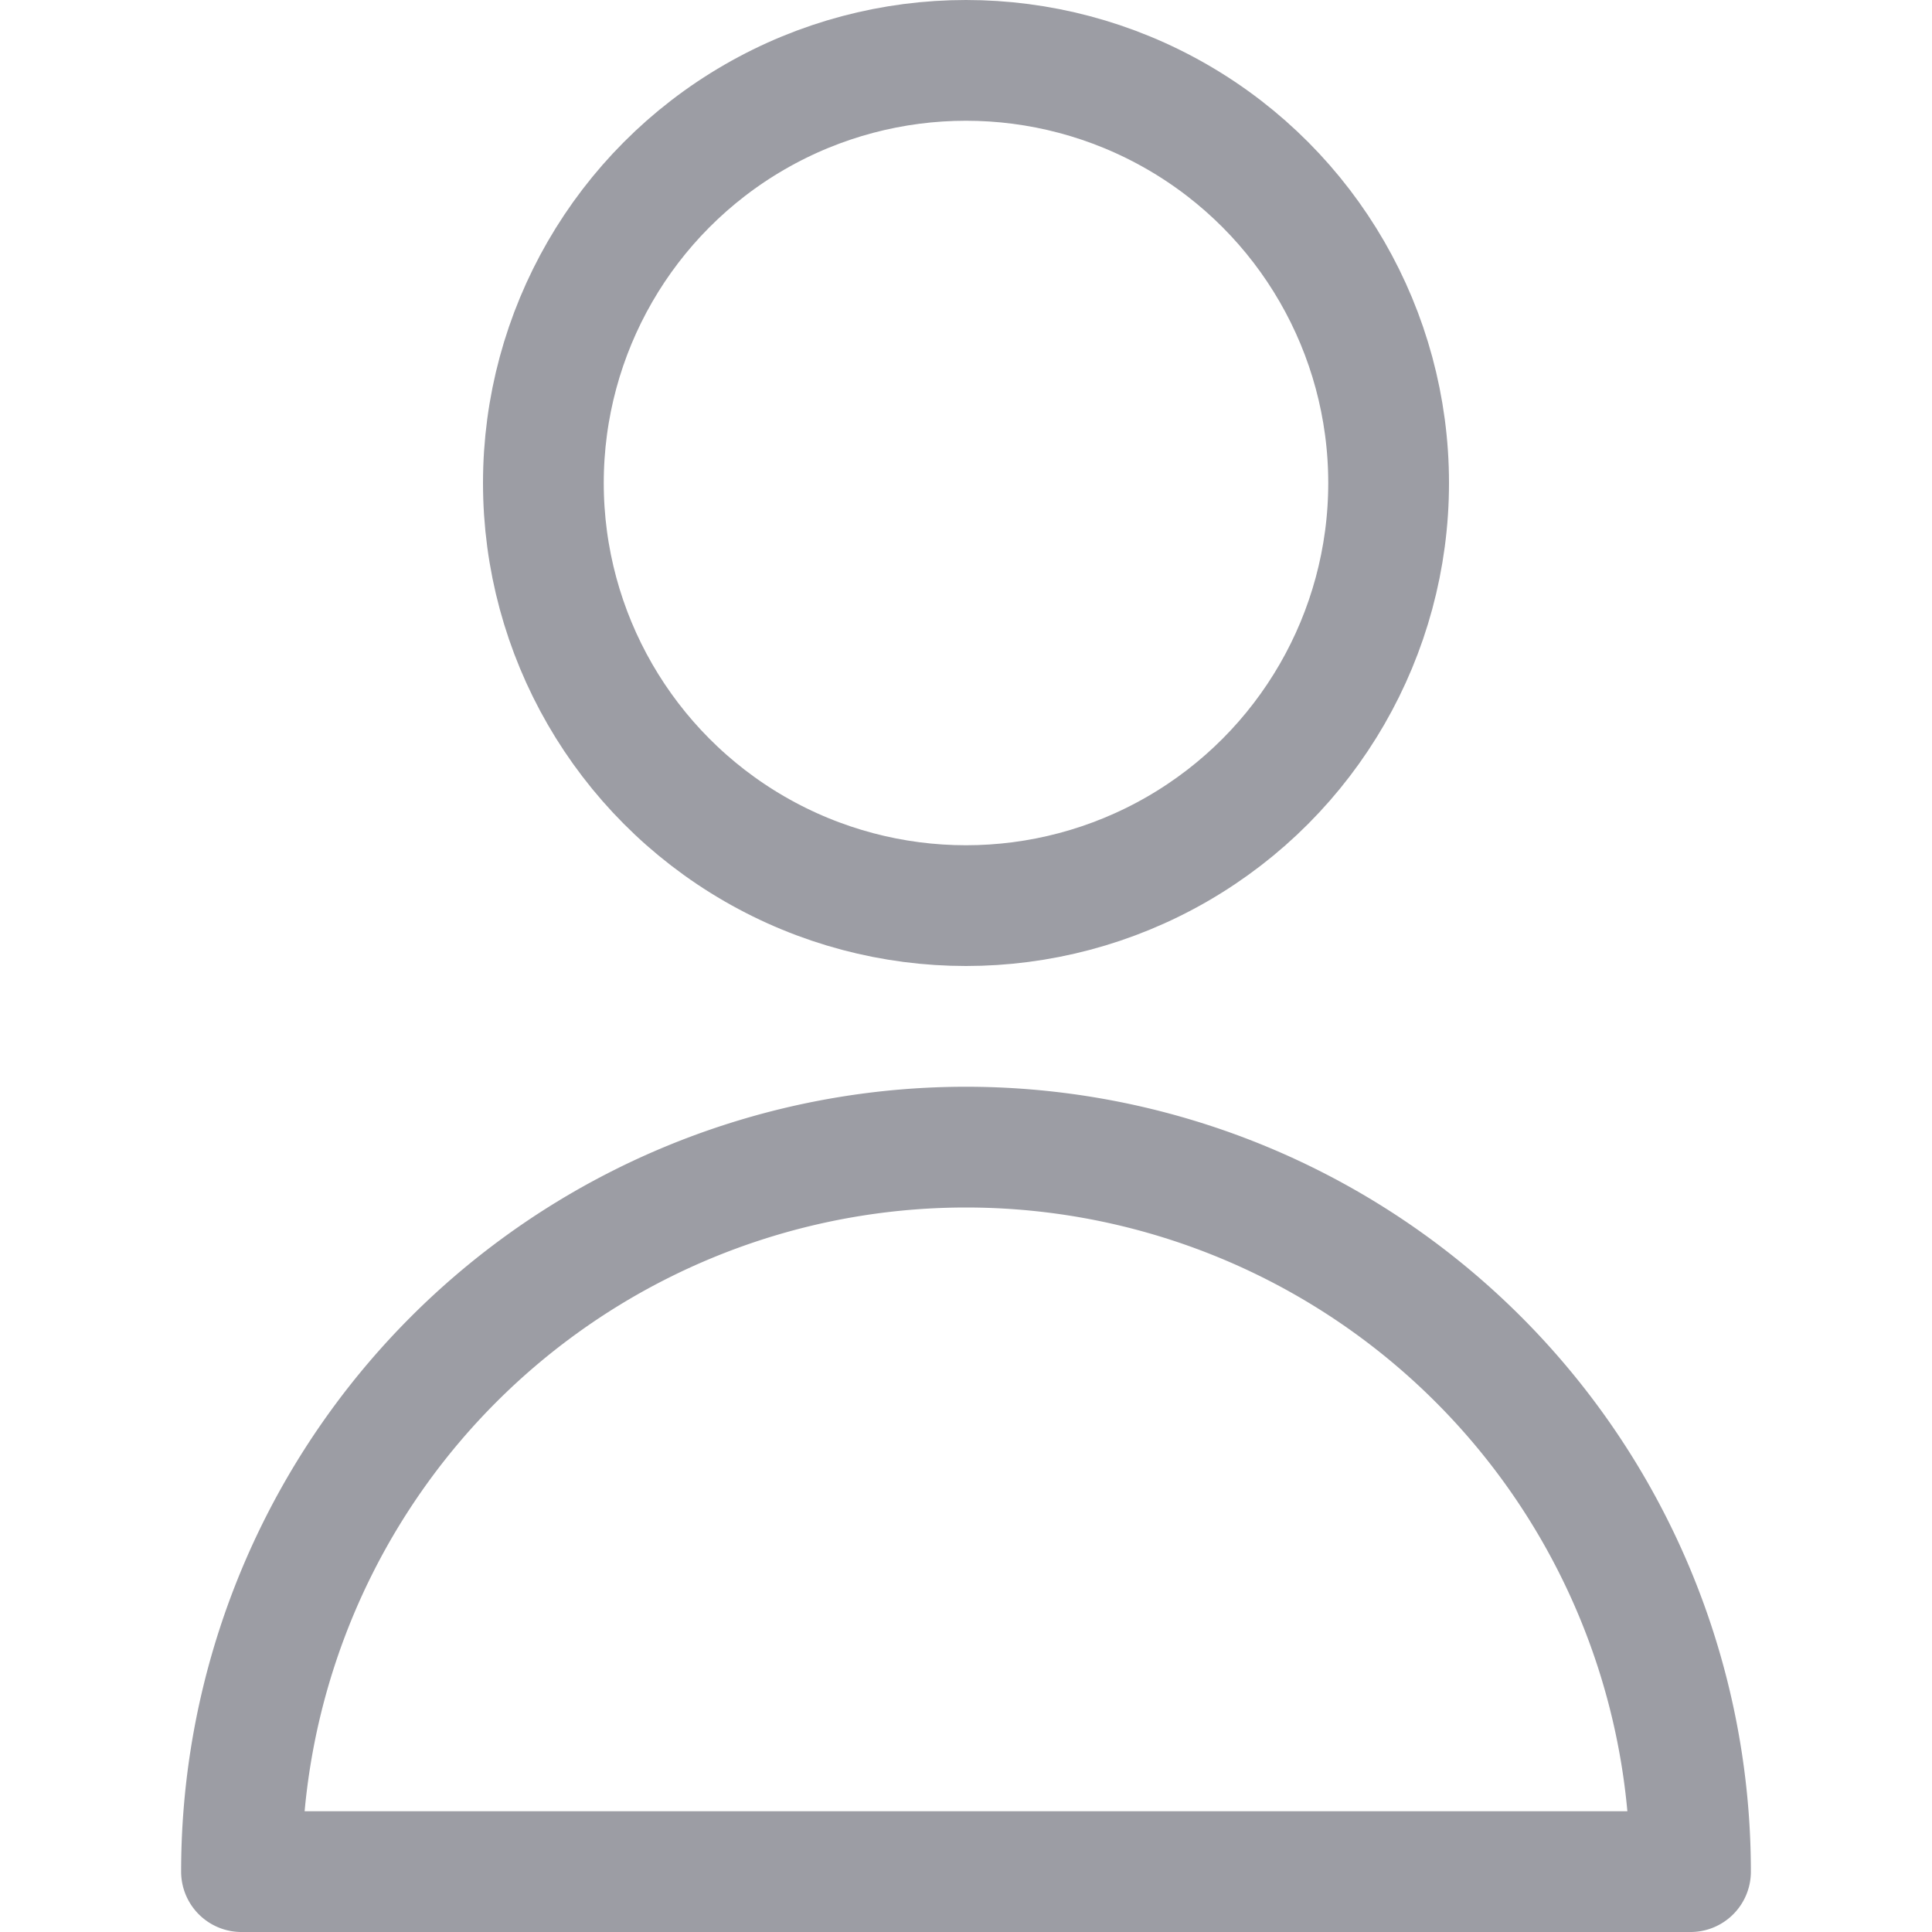 <?xml version="1.0" ?><svg viewBox="0 0 32 32" xmlns="http://www.w3.org/2000/svg"><defs><style>.cls-1{fill:none;stroke:#9c9da4;stroke-linecap:round;stroke-linejoin:round;stroke-width:2px;}</style></defs><title/><g data-name="78-user" id="_78-user"><circle class="cls-1" cx="16" cy="8" r="7"/><path class="cls-1" d="M28,31A12,12,0,0,0,4,31Z"/></g></svg>